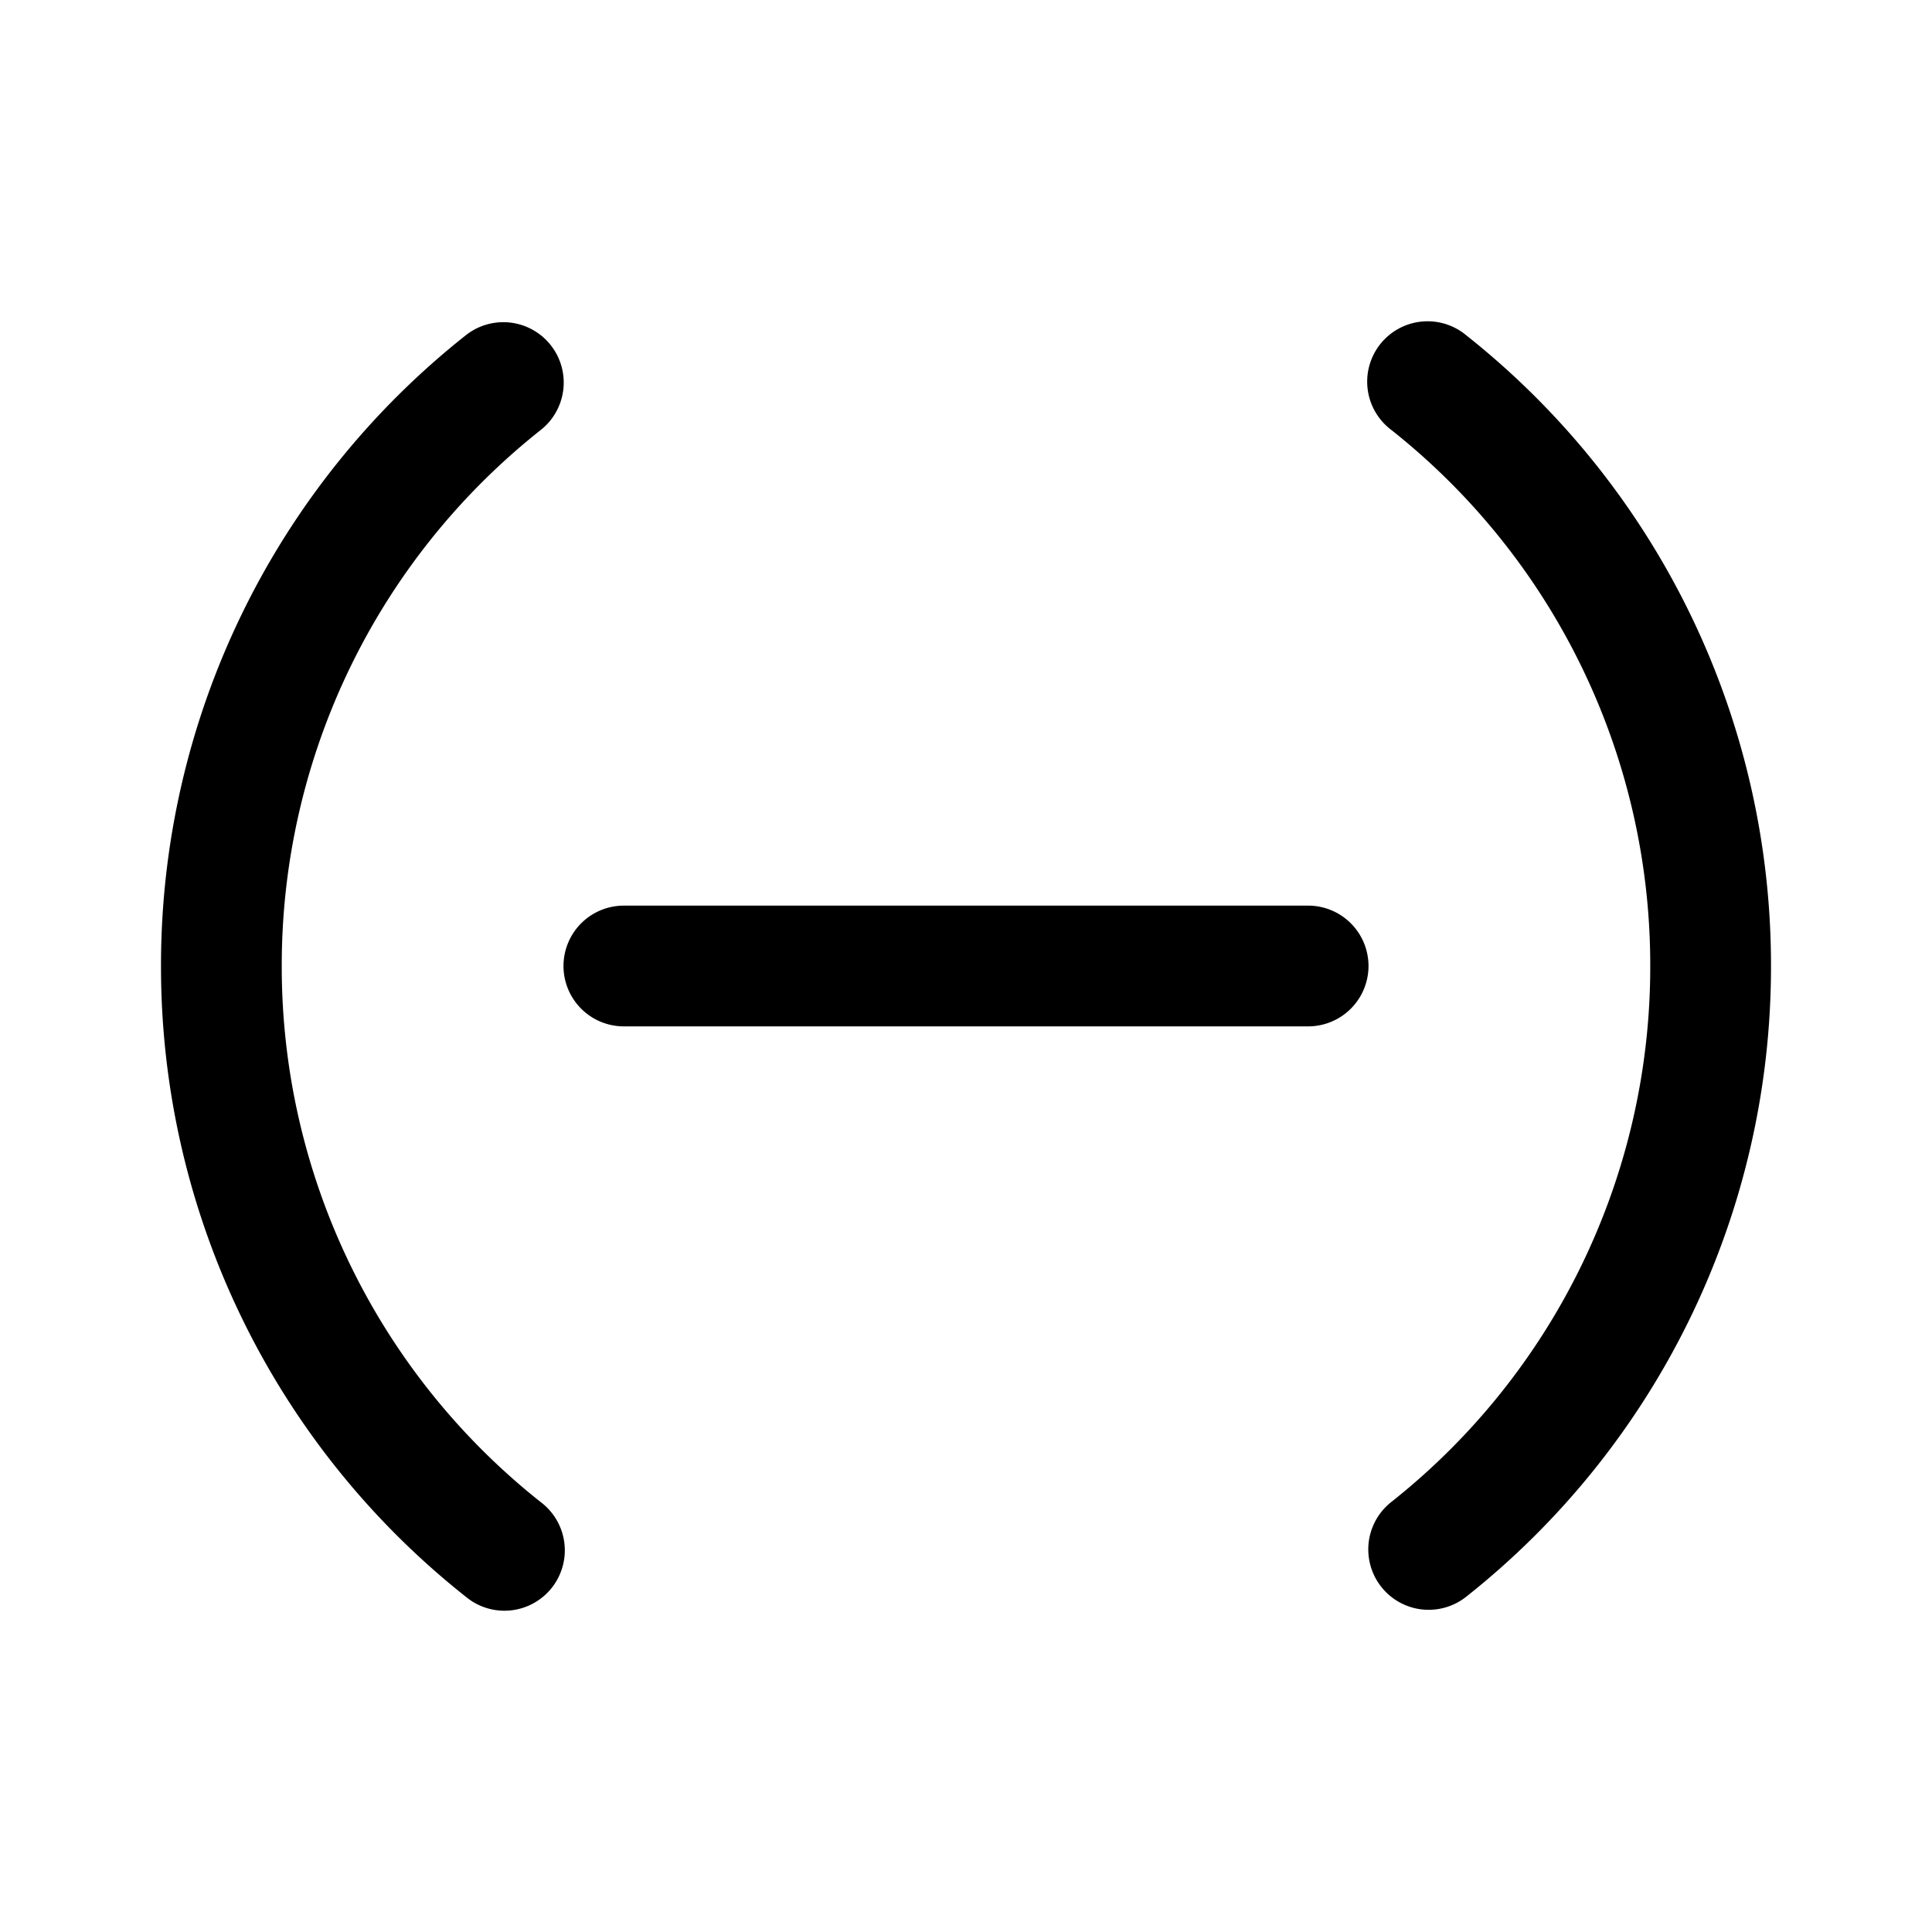 <svg xmlns="http://www.w3.org/2000/svg" width="3em" height="3em" viewBox="0 0 24 24"><path fill="currentColor" d="M6.719 5.34a.75.75 0 1 0-.933-1.175A9.98 9.98 0 0 0 2 12a9.98 9.98 0 0 0 3.786 7.835a.75.75 0 1 0 .933-1.174A8.48 8.48 0 0 1 3.5 12a8.48 8.48 0 0 1 3.219-6.66m11.495-1.175a.75.75 0 1 0-.933 1.174A8.48 8.48 0 0 1 20.5 12a8.48 8.48 0 0 1-3.219 6.66a.75.75 0 0 0 .933 1.175A9.98 9.98 0 0 0 22 12a9.98 9.98 0 0 0-3.786-7.835M7.75 11.25a.75.75 0 0 0 0 1.5h8.5a.75.75 0 0 0 0-1.5z"/></svg>